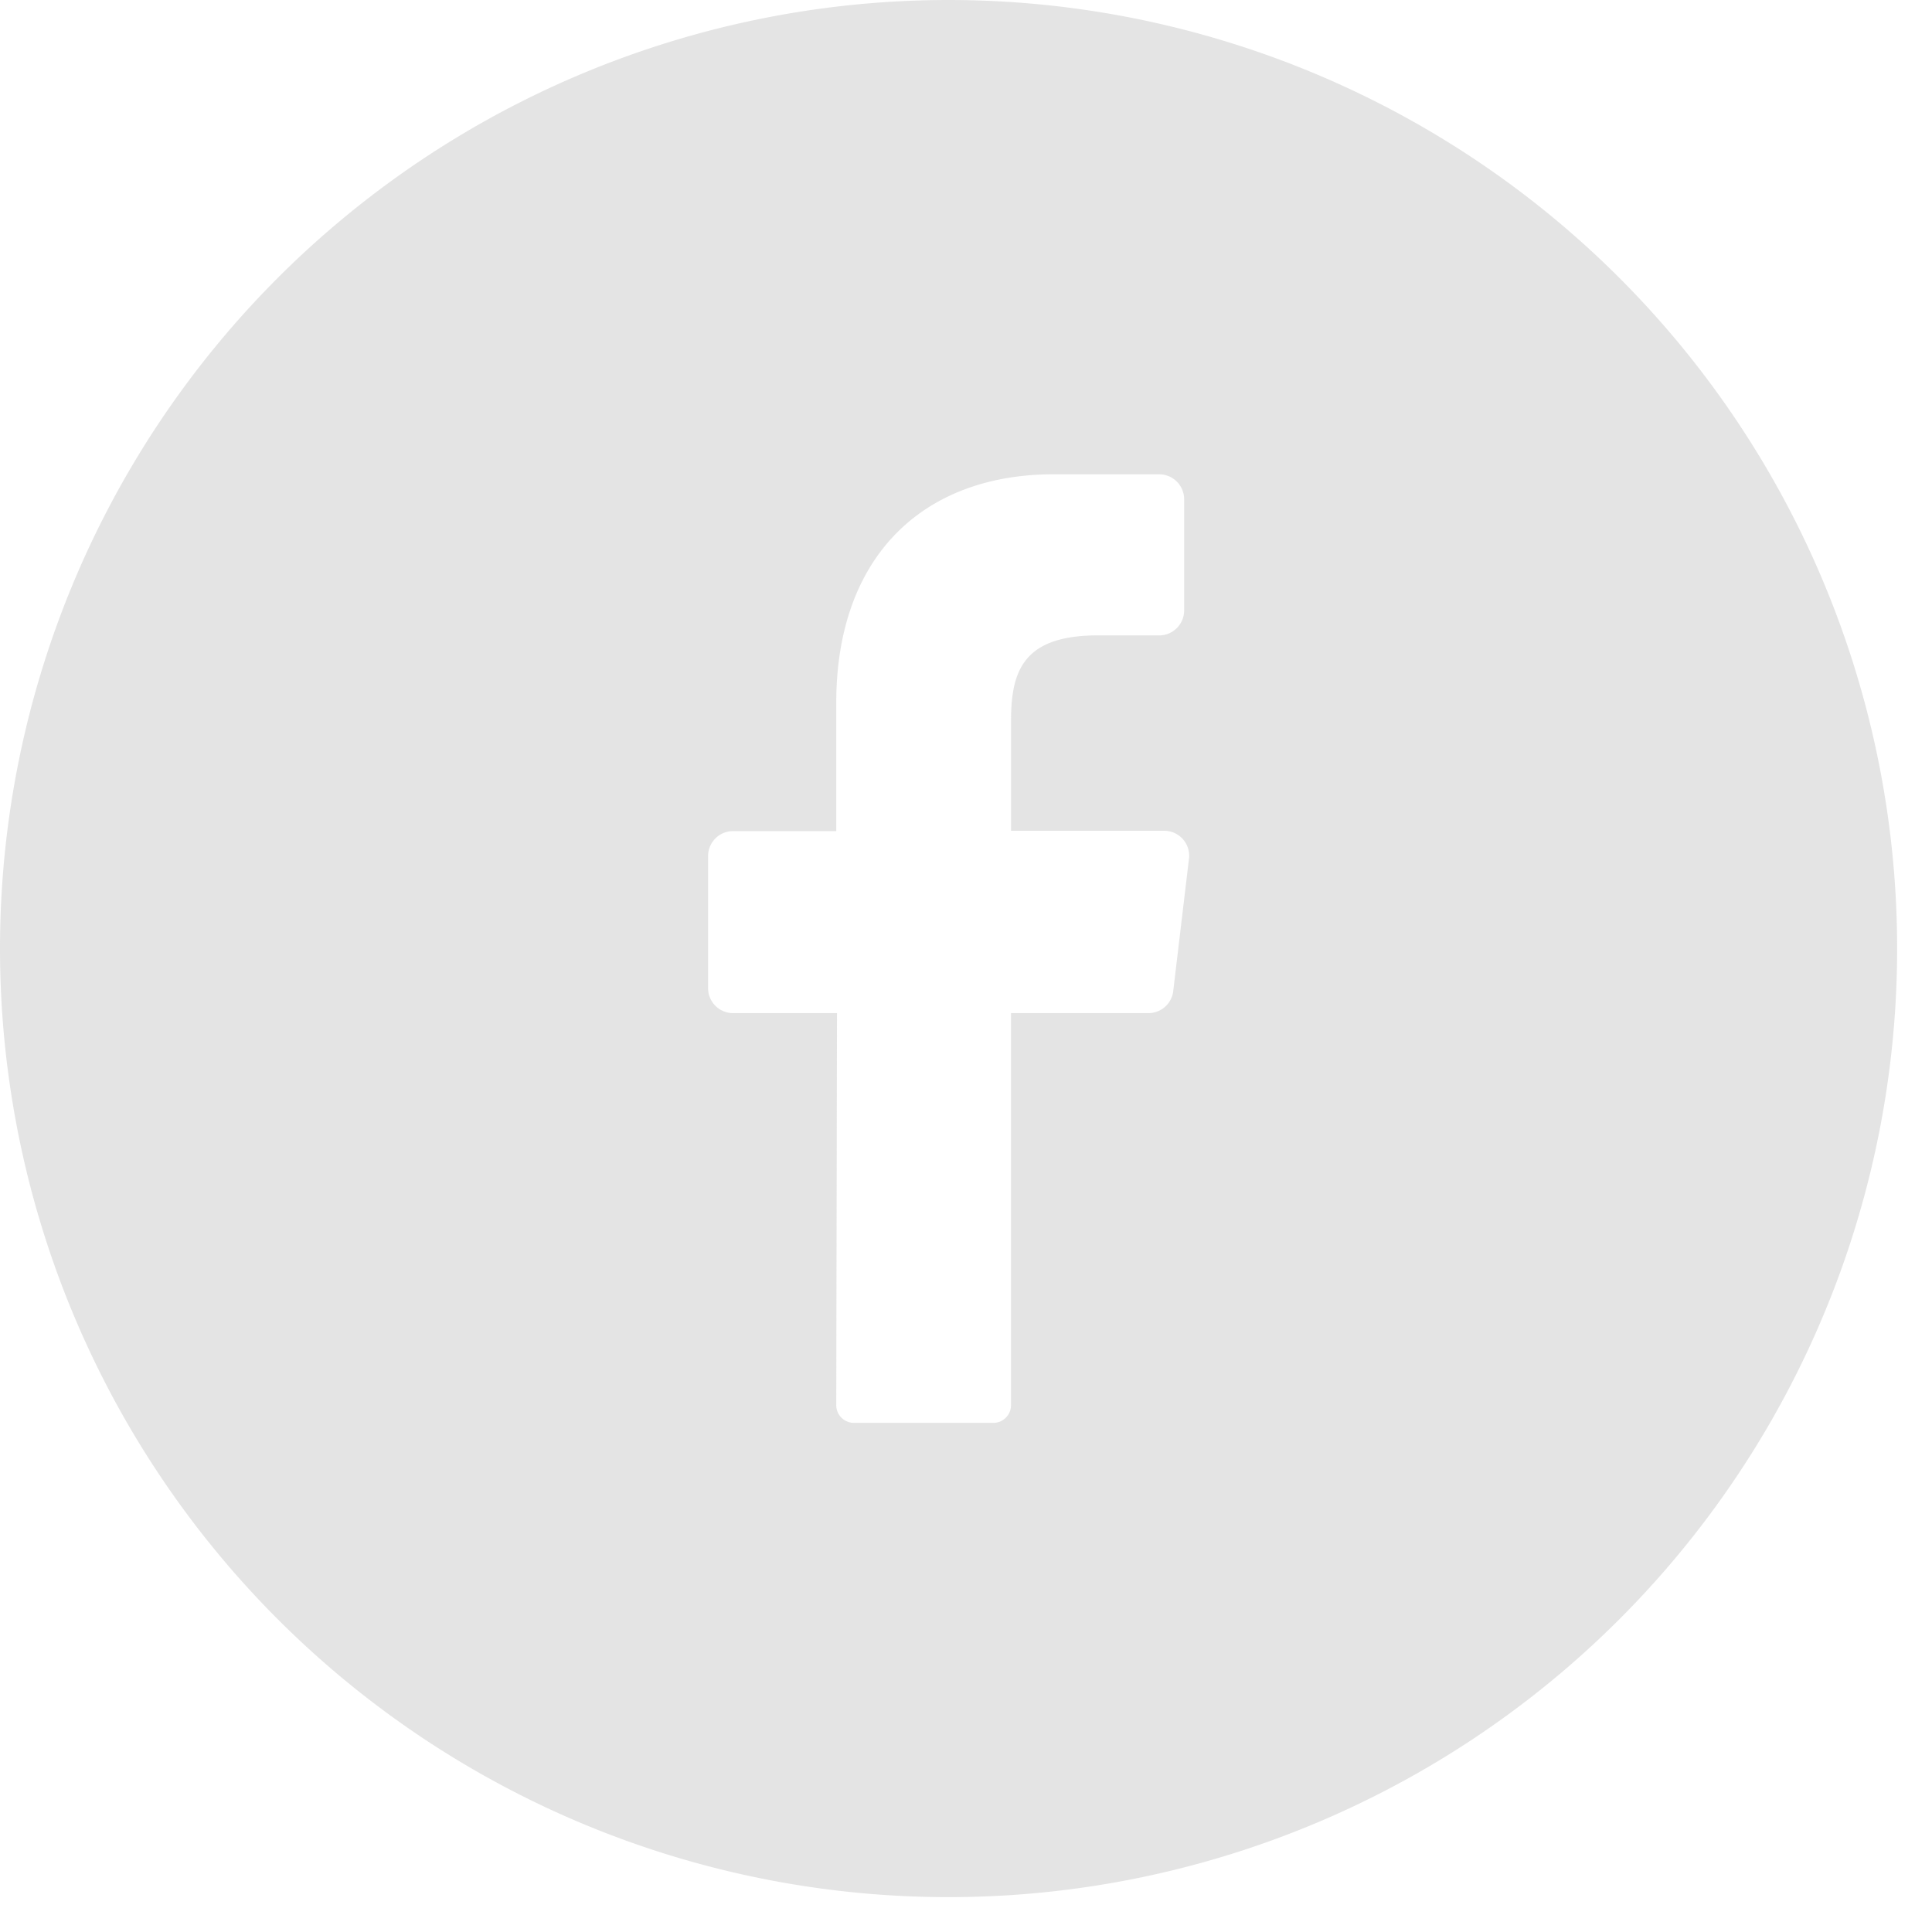 <svg width="44" height="44" viewBox="0 0 44 44" fill="none" xmlns="http://www.w3.org/2000/svg"><path d="M21.603 0a21.603 21.603 0 100 43.206 21.603 21.603 0 000-43.206zm5.475 19.557l-.358 3.01a.568.568 0 01-.569.506h-3.126v8.925a.403.403 0 01-.398.407h-3.184a.404.404 0 01-.398-.41l.017-8.922h-2.368a.569.569 0 01-.568-.569v-3.007a.569.569 0 01.568-.569h2.351v-2.916c0-3.374 2.01-5.21 4.946-5.21H26.4a.569.569 0 01.568.568v2.533a.569.569 0 01-.568.568h-1.476c-1.597.026-1.898.79-1.898 1.933v2.516h3.502a.57.57 0 01.551.637z" fill="#A5A5A5" fill-opacity=".3"/></svg>